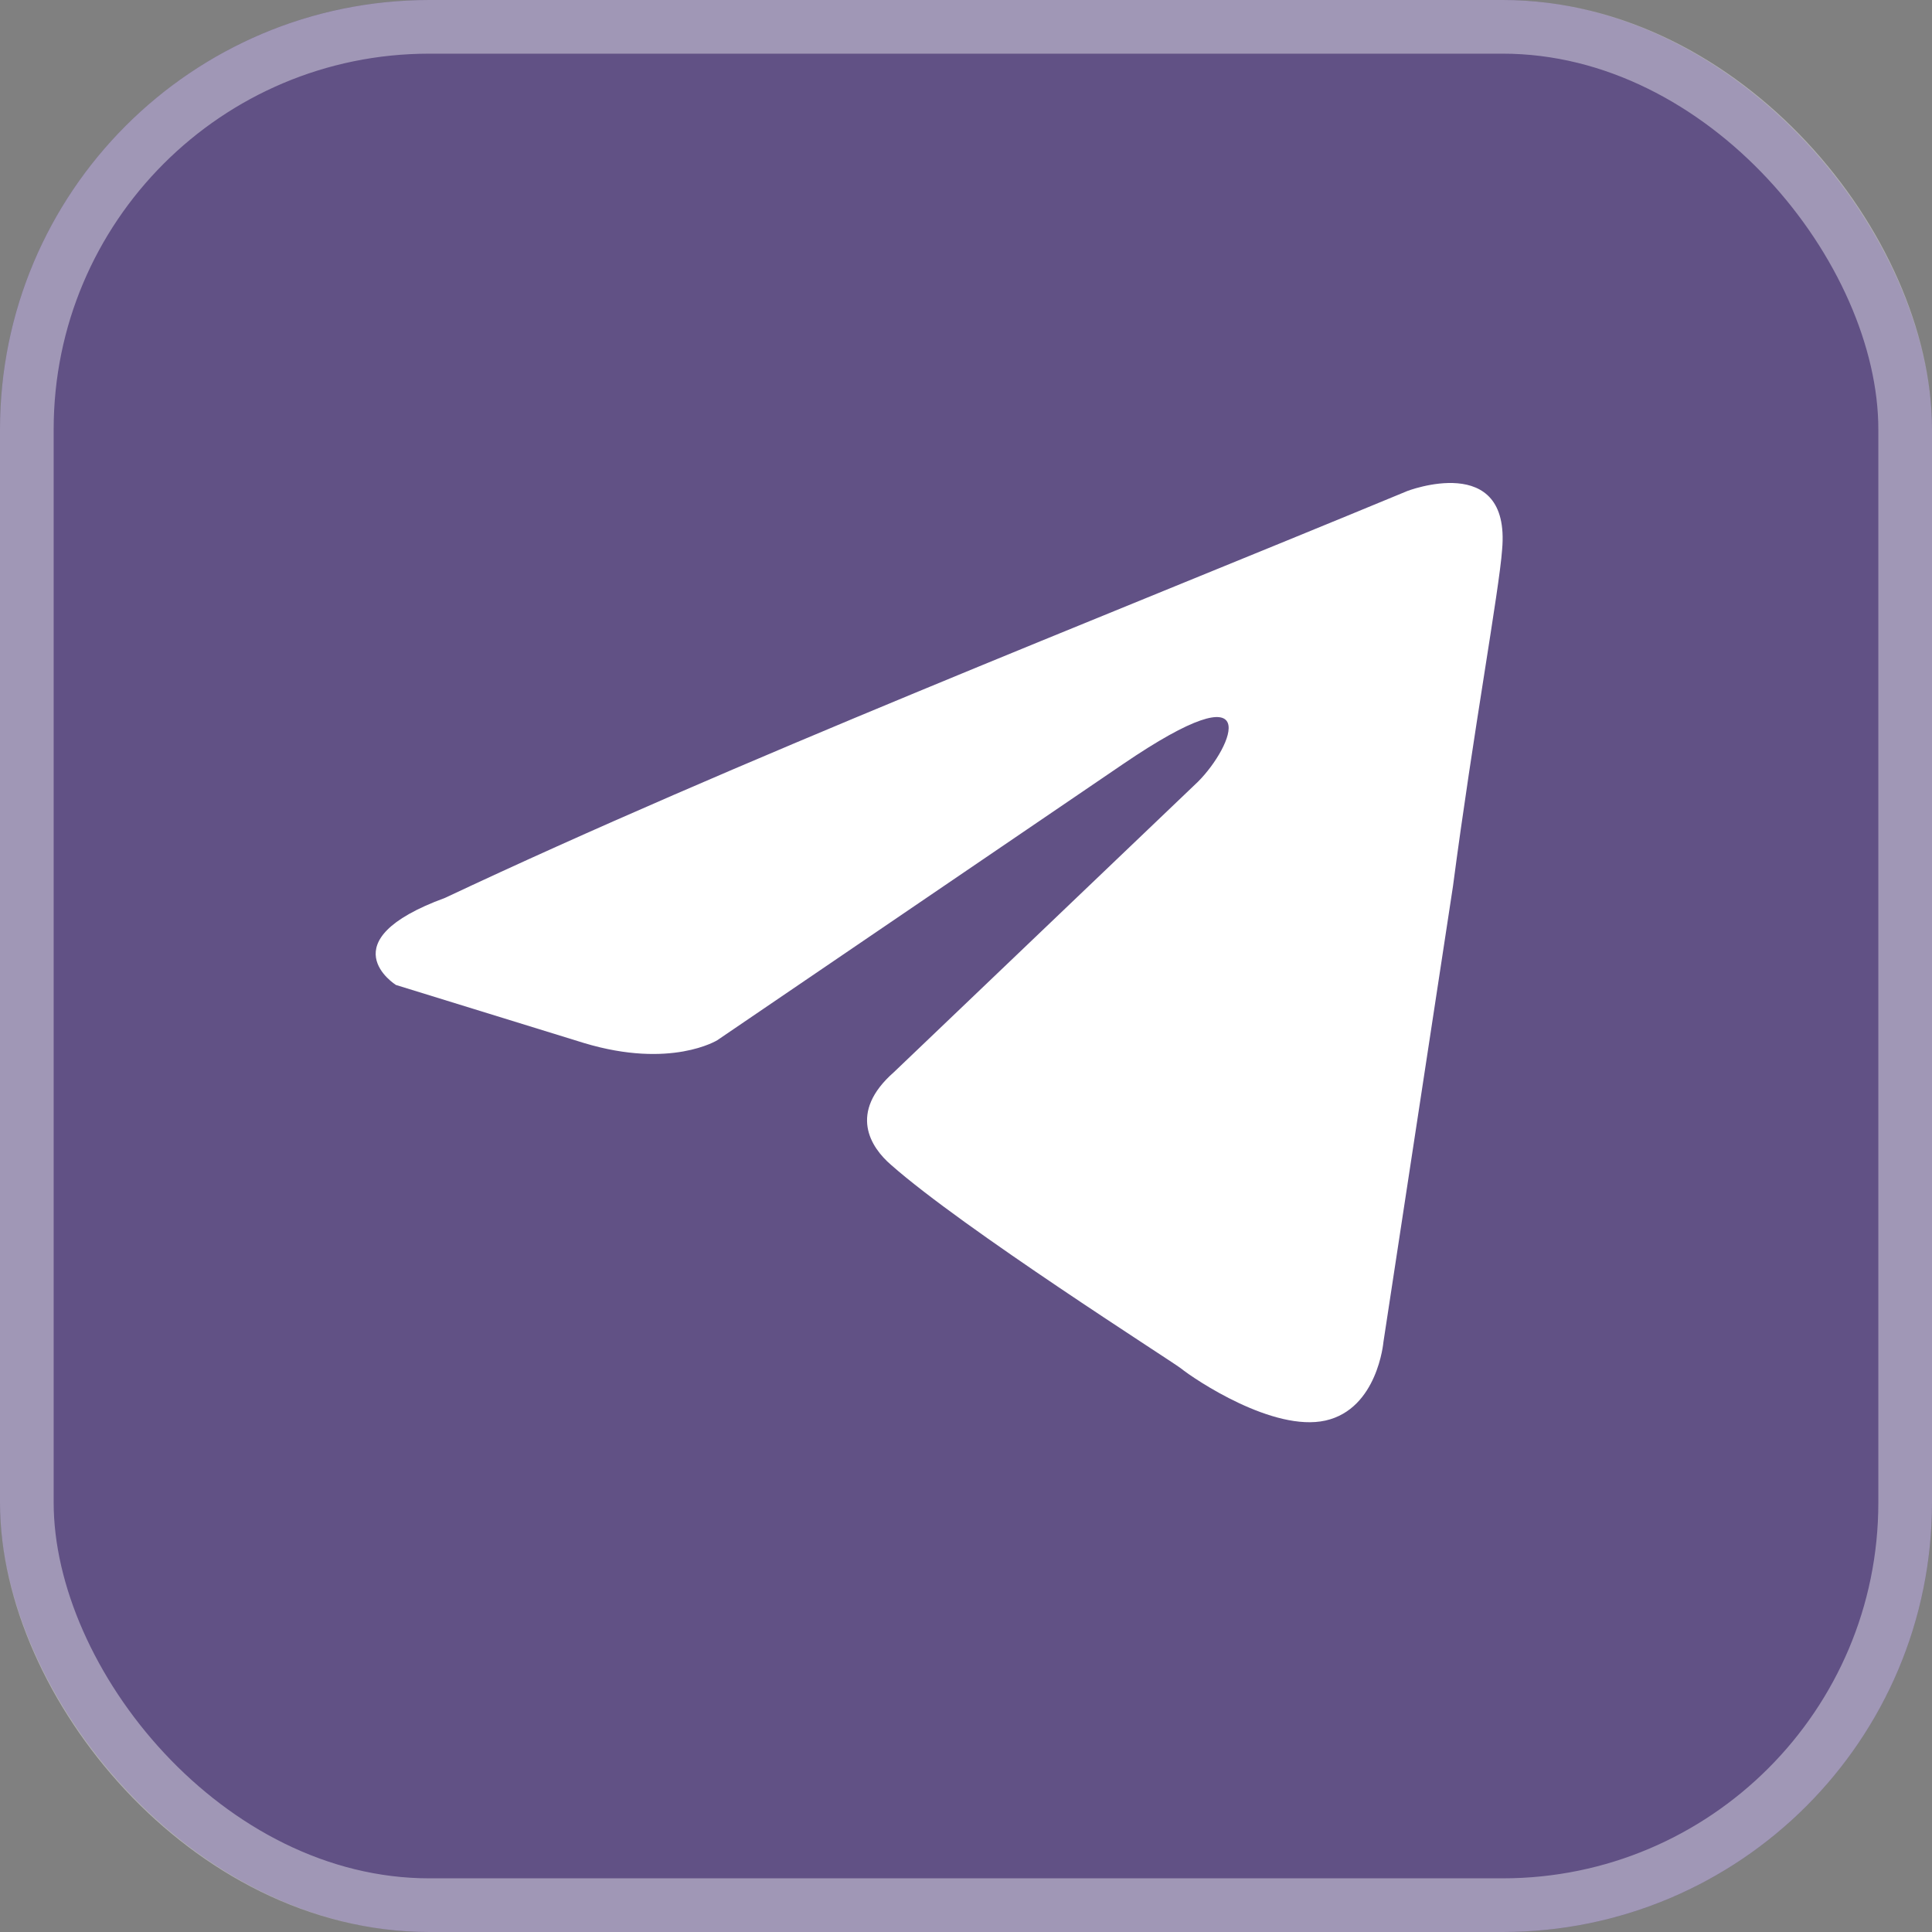 <svg xmlns="http://www.w3.org/2000/svg" xmlns:xlink="http://www.w3.org/1999/xlink" fill="none" version="1.1" width="36" height="36" viewBox="0 0 36 36"><rect x="0" y="0" width="36" height="36" fill="#808080" stroke="none"/><defs><clipPath id="master_svg0_0_7209"><rect x="6" y="6" width="24" height="24" rx="0"/></clipPath></defs><g><rect x="0" y="0" width="36" height="36" rx="8" fill="#320A8C" fill-opacity="0.4"/><rect x="0.5" y="0.5" width="35" height="35" rx="7.5" fill-opacity="0" stroke-opacity="0.4" stroke="#FFFFFF" fill="none" stroke-width="1"/><g clip-path="url(#master_svg0_0_7209)"><g><path d="M26.21,9.154C26.21,9.154,28.152,8.397,27.99,10.238C27.936,10.995,27.451,13.646,27.074,16.514C27.074,16.514,25.778,25.008,25.778,25.008C25.778,25.008,25.67,26.252,24.698,26.47C23.727,26.686,22.271,25.712,22.001,25.495C21.785,25.332,17.954,22.899,16.605,21.707C16.227,21.383,15.795,20.734,16.659,19.976C16.659,19.976,22.324,14.565,22.324,14.565C22.972,13.916,23.62,12.402,20.921,14.241C20.921,14.241,13.367,19.382,13.367,19.382C13.367,19.382,12.504,19.923,10.885,19.436C10.885,19.436,7.377,18.353,7.377,18.353C7.377,18.353,6.082,17.541,8.294,16.73C13.691,14.188,20.328,11.59,26.21,9.155C26.21,9.155,26.21,9.154,26.21,9.154Z" fill="#FFFFFF" fill-opacity="1"/></g></g></g></svg>
